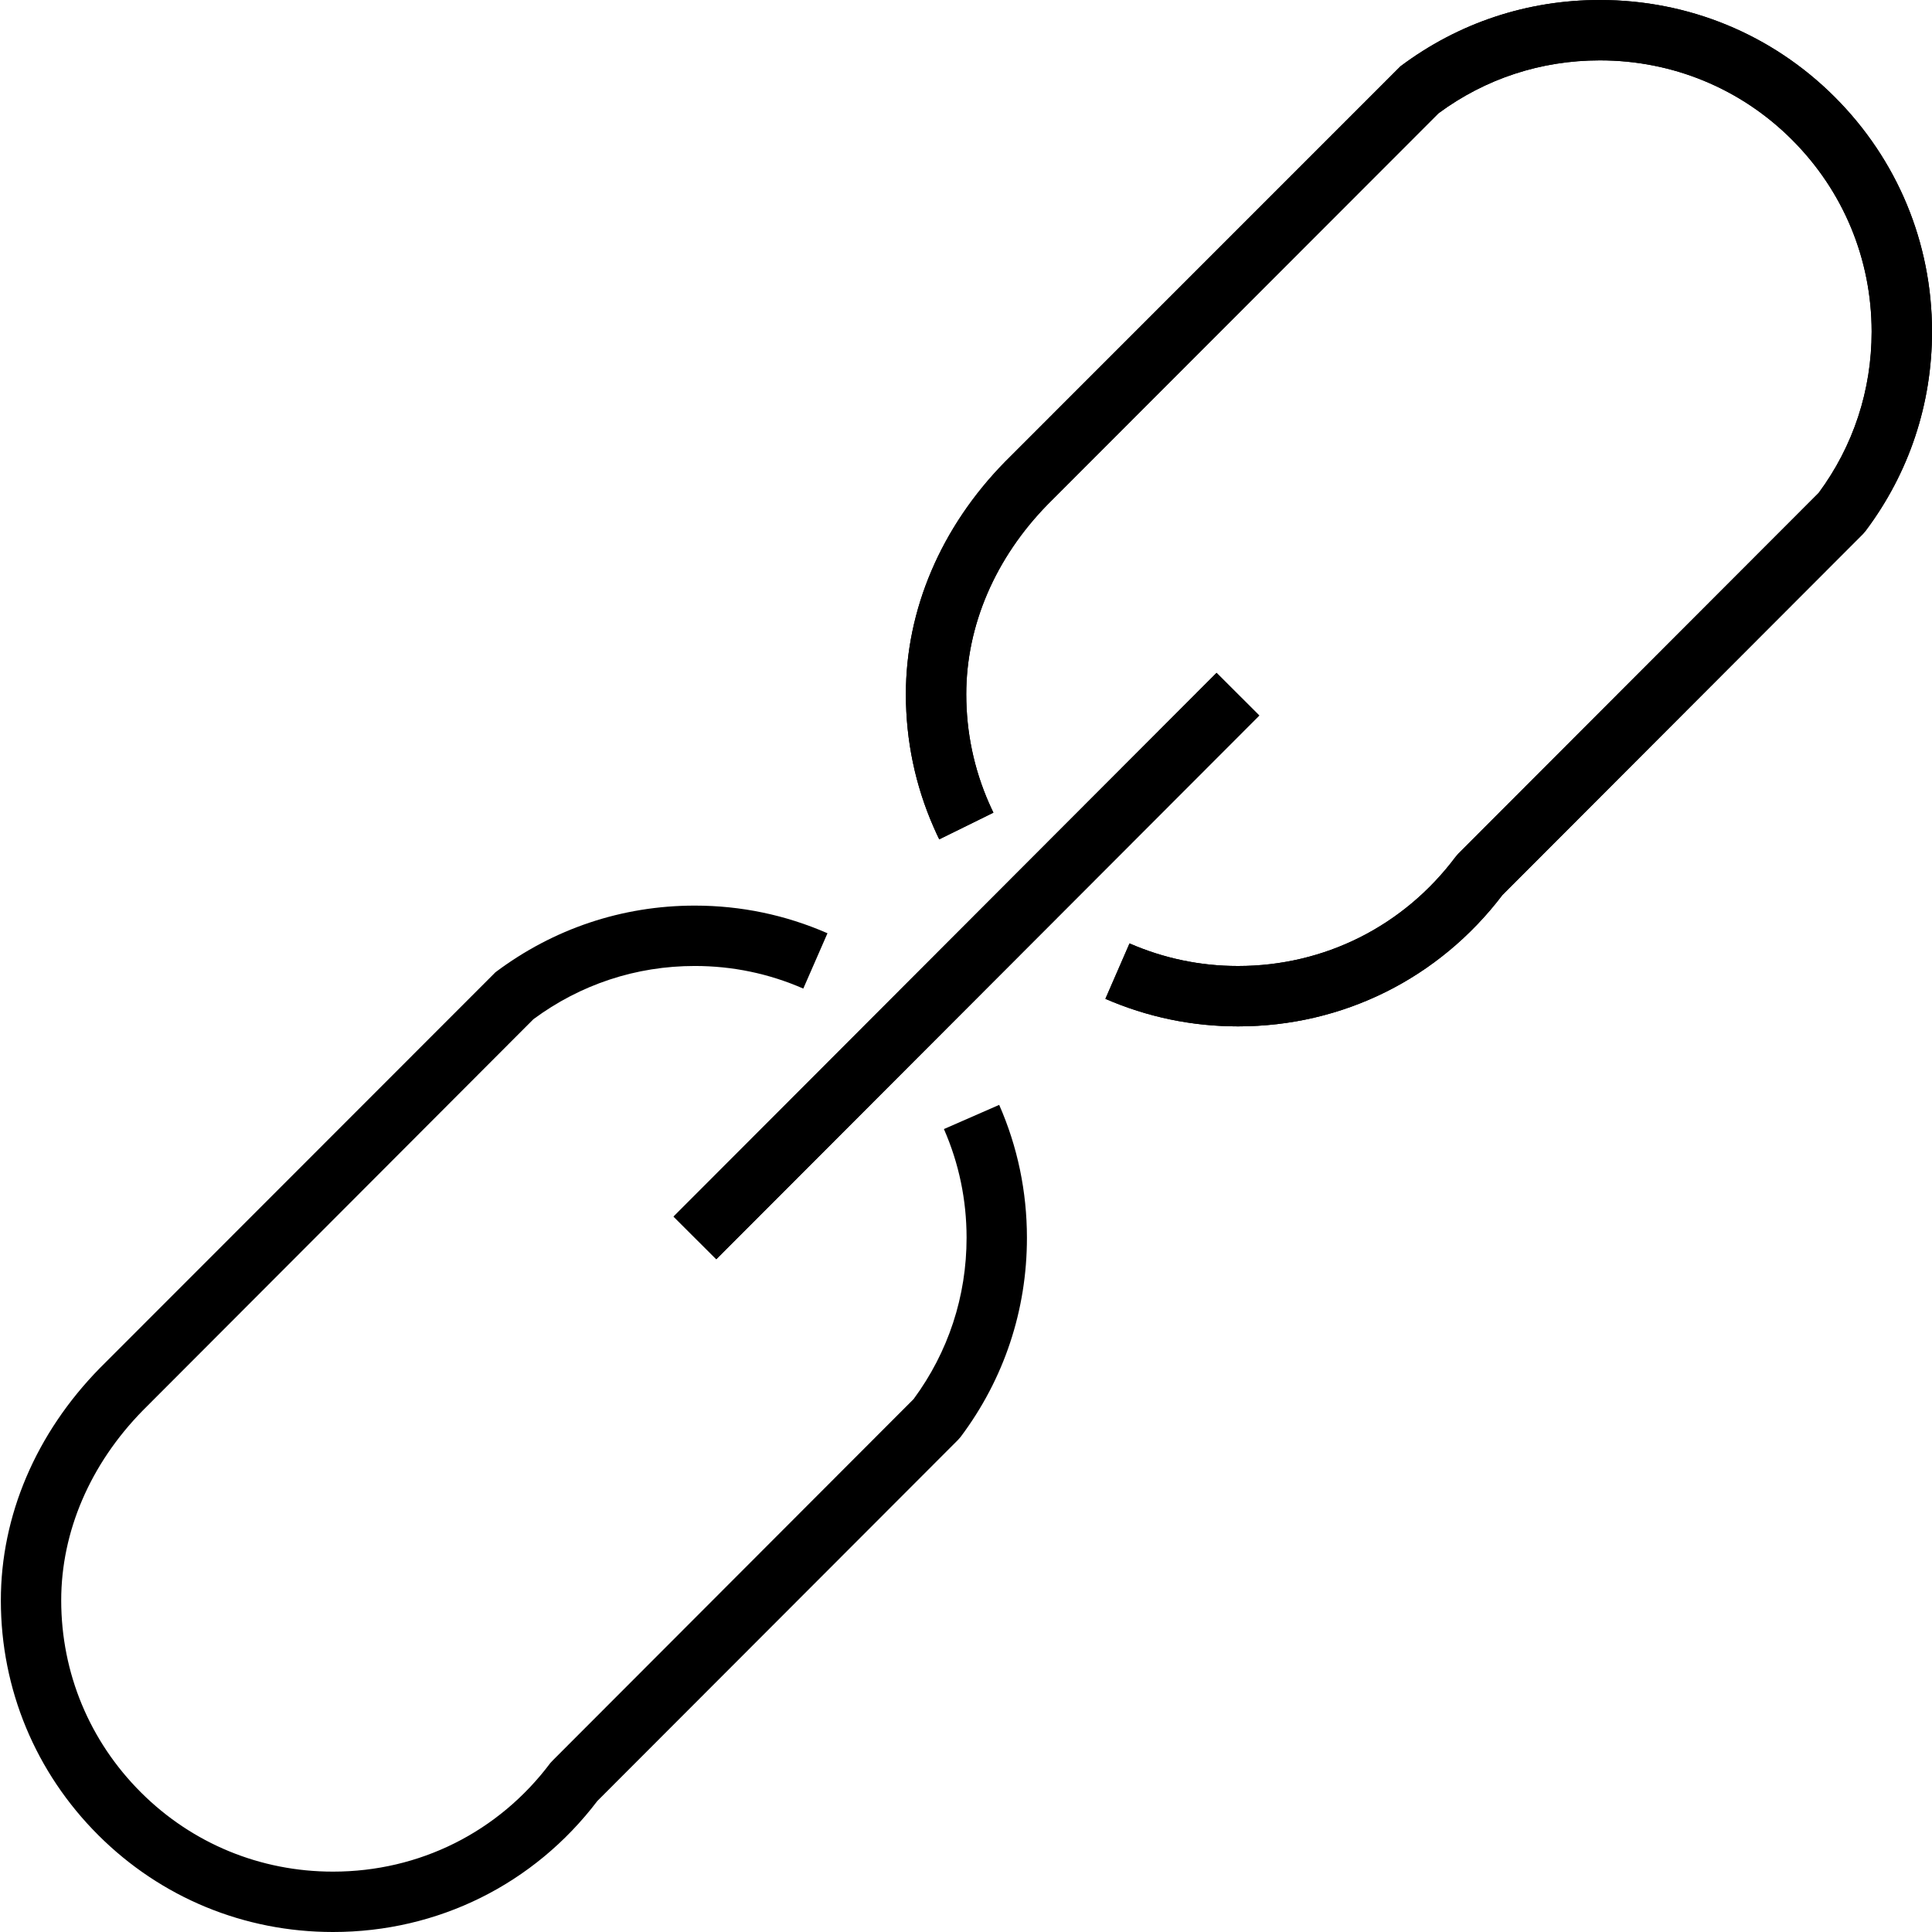 <?xml version="1.0" encoding="utf-8"?>
<!-- Generator: Adobe Illustrator 16.0.4, SVG Export Plug-In . SVG Version: 6.00 Build 0)  -->
<!DOCTYPE svg PUBLIC "-//W3C//DTD SVG 1.1//EN" "http://www.w3.org/Graphics/SVG/1.1/DTD/svg11.dtd">
<svg version="1.1" id="Capa_1" xmlns="http://www.w3.org/2000/svg" xmlns:xlink="http://www.w3.org/1999/xlink" x="0px" y="0px"
	 width="100px" height="100px" viewBox="0 0 100 100" enable-background="new 0 0 100 100" xml:space="preserve">
<g>
	<g>
		<path d="M82.812,0c-0.005,0-0.01,0-0.013,0c-3.752,0-7.317,1.185-10.312,3.433L52.014,23.909c-3.31,3.378-5.13,7.65-5.126,12.035
			c0.001,2.389,0.486,4.705,1.438,6.875l0,0c0.092,0.211,0.188,0.418,0.289,0.625l2.804-1.381c-0.079-0.163-0.156-0.327-0.228-0.494
			l-1.433,0.624l1.431-0.627c-0.779-1.776-1.175-3.67-1.176-5.629c-0.001-3.56,1.501-7.058,4.223-9.836L74.453,5.866
			c2.43-1.797,5.313-2.741,8.348-2.741c0.004,0,0.007,0,0.012,0c3.751,0,7.281,1.45,9.936,4.102
			c2.659,2.655,4.123,6.178,4.127,9.935c0.001,3.034-0.944,5.917-2.741,8.35L75.478,44.19l-0.144,0.169
			C72.648,47.94,68.548,50,64.084,50c-0.003,0-0.006,0-0.011,0c-1.948,0-3.836-0.396-5.609-1.169L57.215,51.7
			c2.171,0.942,4.477,1.425,6.859,1.425c0.004,0,0.008,0,0.013,0c5.419,0,10.397-2.484,13.677-6.798l18.661-18.688l0.144-0.169
			c2.247-2.995,3.435-6.564,3.432-10.319c-0.004-4.59-1.794-8.892-5.043-12.137C91.711,1.773,87.398,0,82.812,0z"/>
		<path d="M48.857,58.44c0.778,1.773,1.172,3.666,1.173,5.622c0.001,3.034-0.945,5.92-2.742,8.354L28.632,91.097l-0.144,0.153
			c-2.683,3.58-6.783,5.625-11.247,5.625c-0.003,0-0.006,0-0.011,0c-3.751,0-7.281-1.45-9.936-4.102
			c-2.659-2.654-4.124-6.178-4.126-9.935c-0.001-3.56,1.5-7.055,4.223-9.831l20.217-20.252c2.431-1.8,5.316-2.756,8.35-2.756
			c0.003,0,0.006,0,0.011,0c1.95,0,3.838,0.396,5.609,1.17l1.252-2.864c-2.17-0.948-4.479-1.431-6.863-1.431
			c-0.003,0-0.008,0-0.012,0c-3.753,0-7.319,1.2-10.311,3.45L5.17,70.81c-3.31,3.375-5.13,7.649-5.126,12.036
			c0.003,4.59,1.793,8.894,5.042,12.139C8.333,98.227,12.645,100,17.231,100c0.004,0,0.009,0,0.012,0
			c5.419,0,10.397-2.469,13.675-6.781l18.661-18.682l0.144-0.164c2.247-2.995,3.434-6.561,3.431-10.315
			c-0.002-2.389-0.484-4.701-1.436-6.87L48.857,58.44z"/>
		<path d="M34.864,62.971l28.105-28.144l2.211,2.208L37.076,65.178L34.864,62.971z"/>
	</g>
</g>
<g>
	<g>
		<path d="M82.812,0c-0.005,0-0.01,0-0.013,0c-3.752,0-7.317,1.185-10.312,3.433L52.014,23.909c-3.31,3.378-5.13,7.65-5.126,12.035
			c0.001,2.389,0.486,4.705,1.438,6.875l0,0c0.092,0.211,0.188,0.418,0.289,0.625l2.804-1.381c-0.079-0.163-0.156-0.327-0.228-0.494
			l-1.433,0.624l1.431-0.627c-0.779-1.776-1.175-3.67-1.176-5.629c-0.001-3.56,1.501-7.058,4.223-9.836L74.453,5.866
			c2.43-1.797,5.313-2.741,8.348-2.741c0.004,0,0.007,0,0.012,0c3.751,0,7.281,1.45,9.936,4.102
			c2.659,2.655,4.123,6.178,4.127,9.935c0.001,3.034-0.944,5.917-2.741,8.35L75.478,44.19l-0.144,0.169
			C72.648,47.94,68.548,50,64.084,50c-0.003,0-0.006,0-0.011,0c-1.948,0-3.836-0.396-5.609-1.169L57.215,51.7
			c2.171,0.942,4.477,1.425,6.859,1.425c0.004,0,0.008,0,0.013,0c5.419,0,10.397-2.484,13.677-6.798l18.661-18.688l0.144-0.169
			c2.247-2.995,3.435-6.564,3.432-10.319c-0.004-4.59-1.794-8.892-5.043-12.137C91.711,1.773,87.398,0,82.812,0z"/>
		<path d="M34.864,62.971l28.105-28.144l2.211,2.208L37.076,65.178L34.864,62.971z"/>
	</g>
</g>
</svg>
